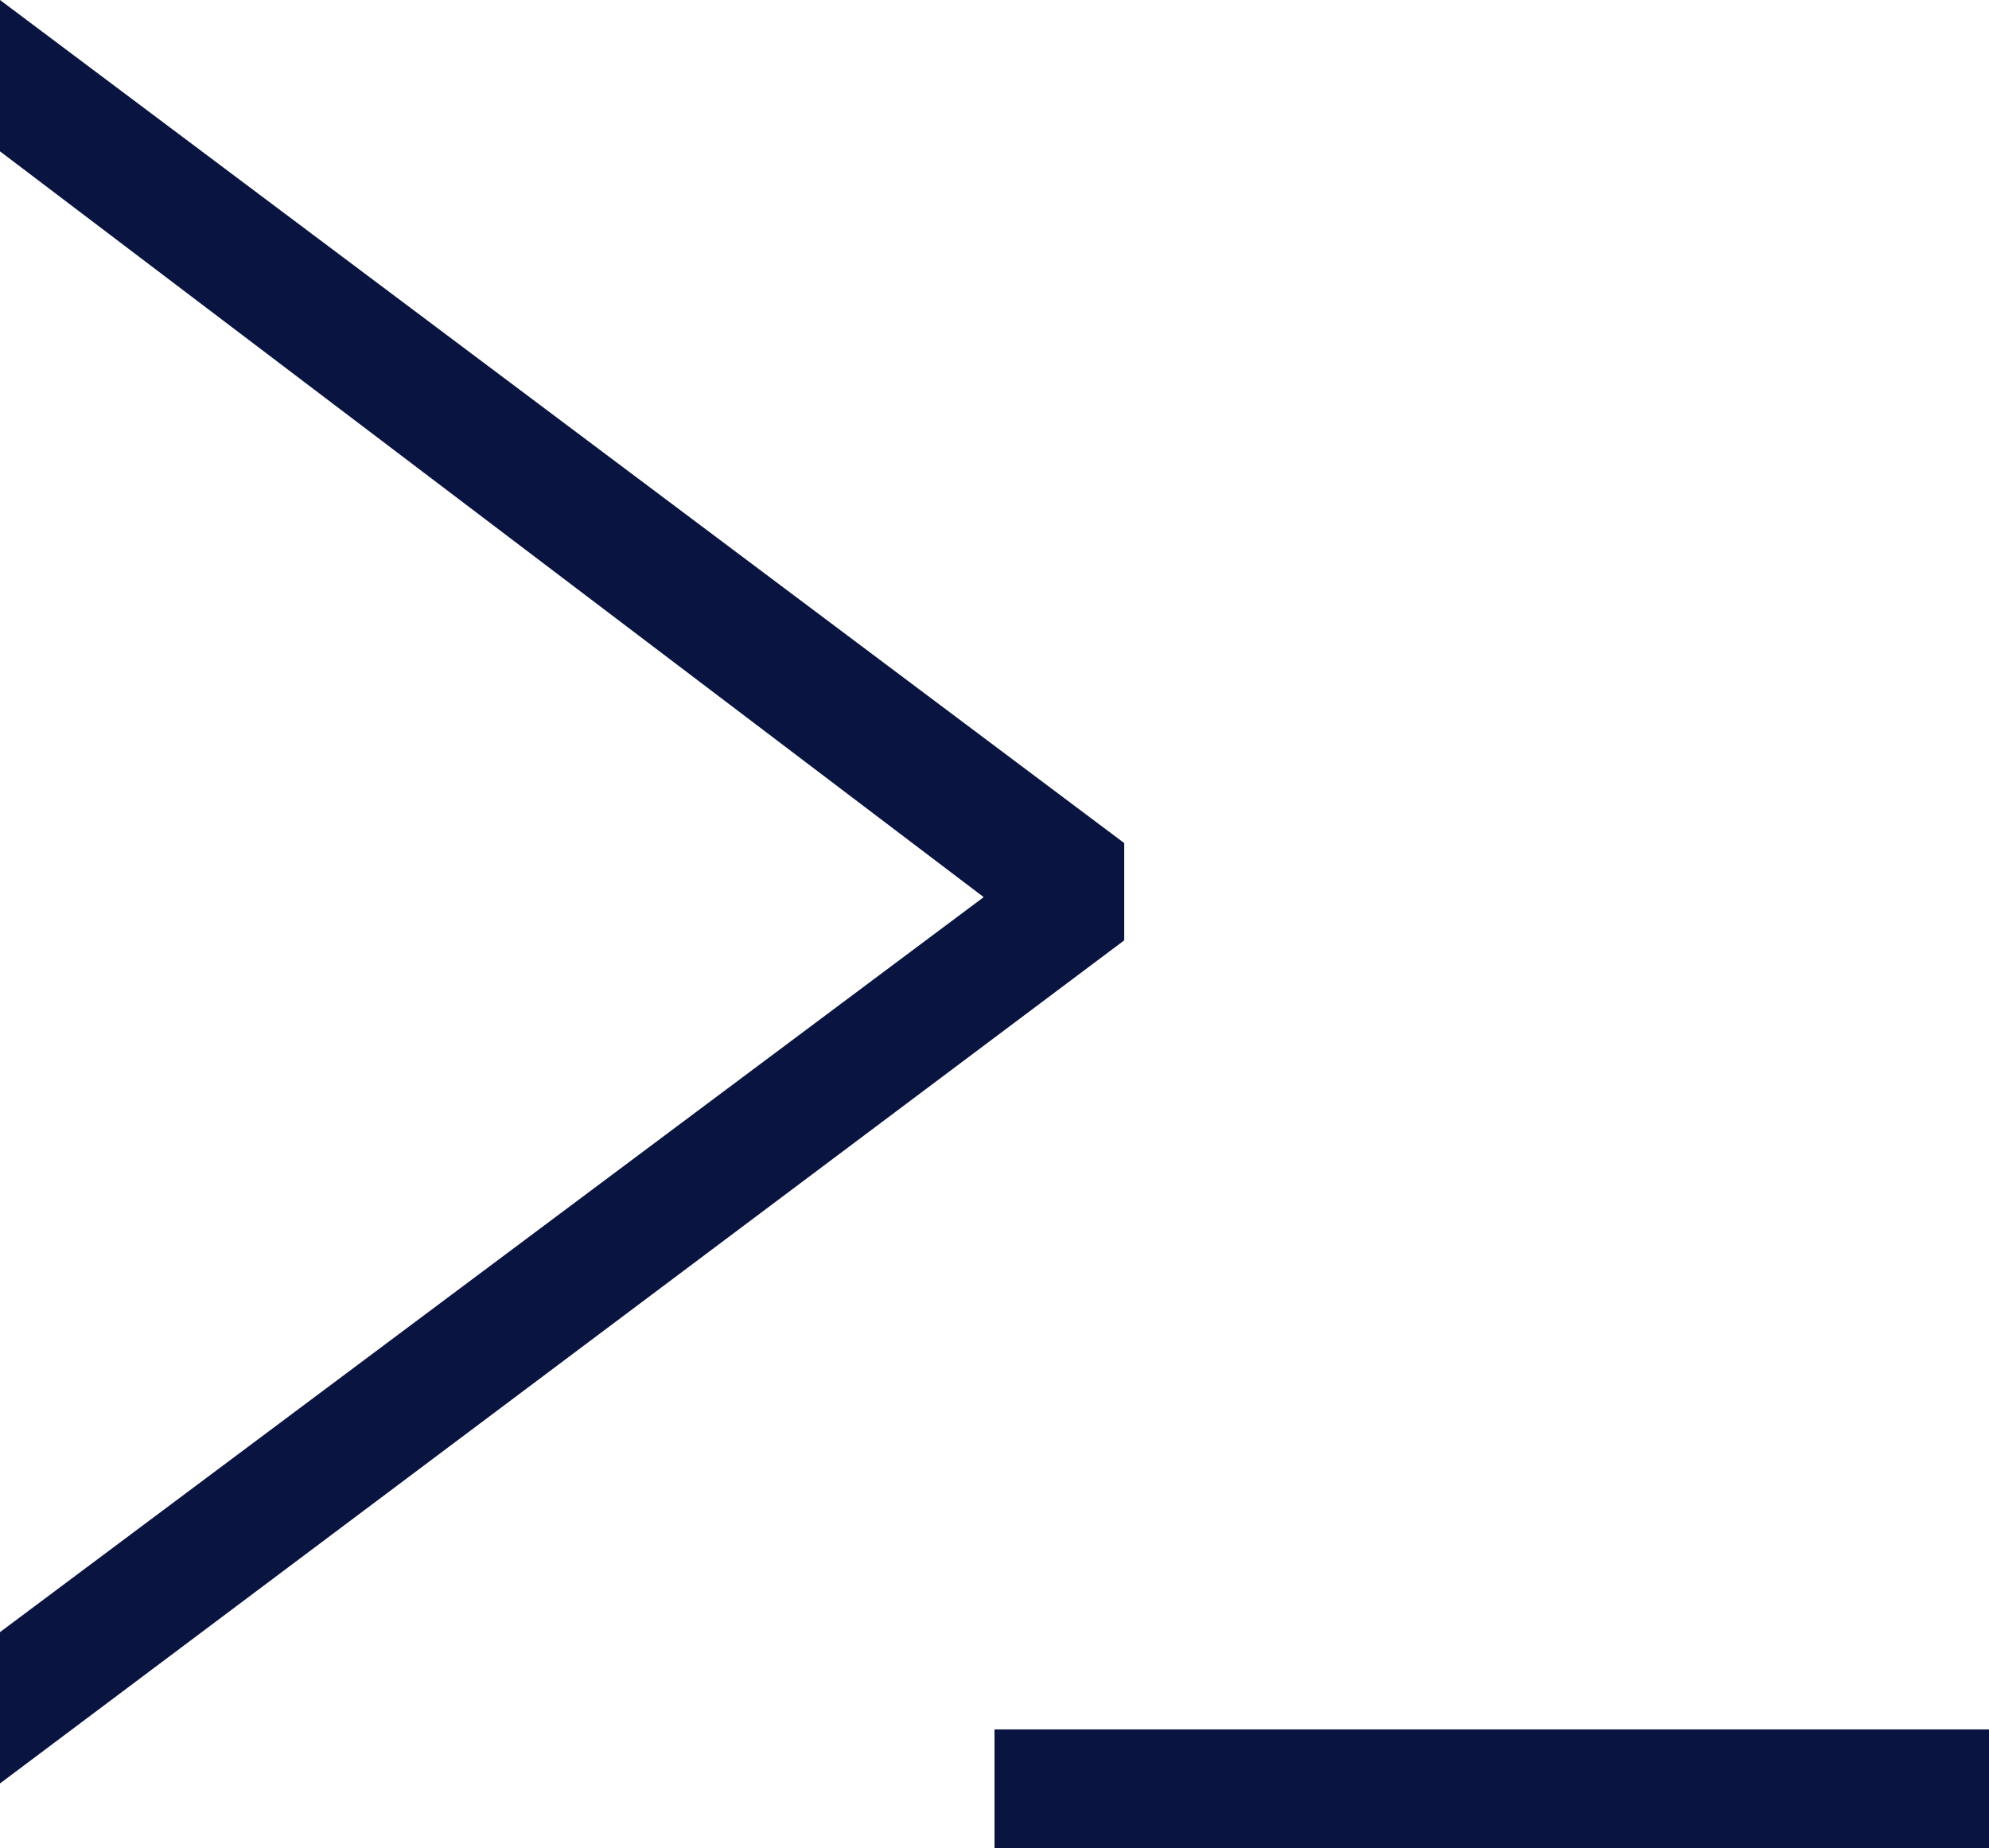 <svg xmlns="http://www.w3.org/2000/svg" viewBox="8587 3024 18.4 17.1"><defs><style>.a{fill:#091440;}</style></defs><g transform="translate(7819 2339)"><rect class="a" width="9.2" height="1.1" transform="translate(777.2 701)"/><g transform="translate(768 685)"><path class="a" d="M0,0V1.4L9.1,8.3,0,15.1v1.4L10.4,8.7V7.8Z"/></g></g></svg>